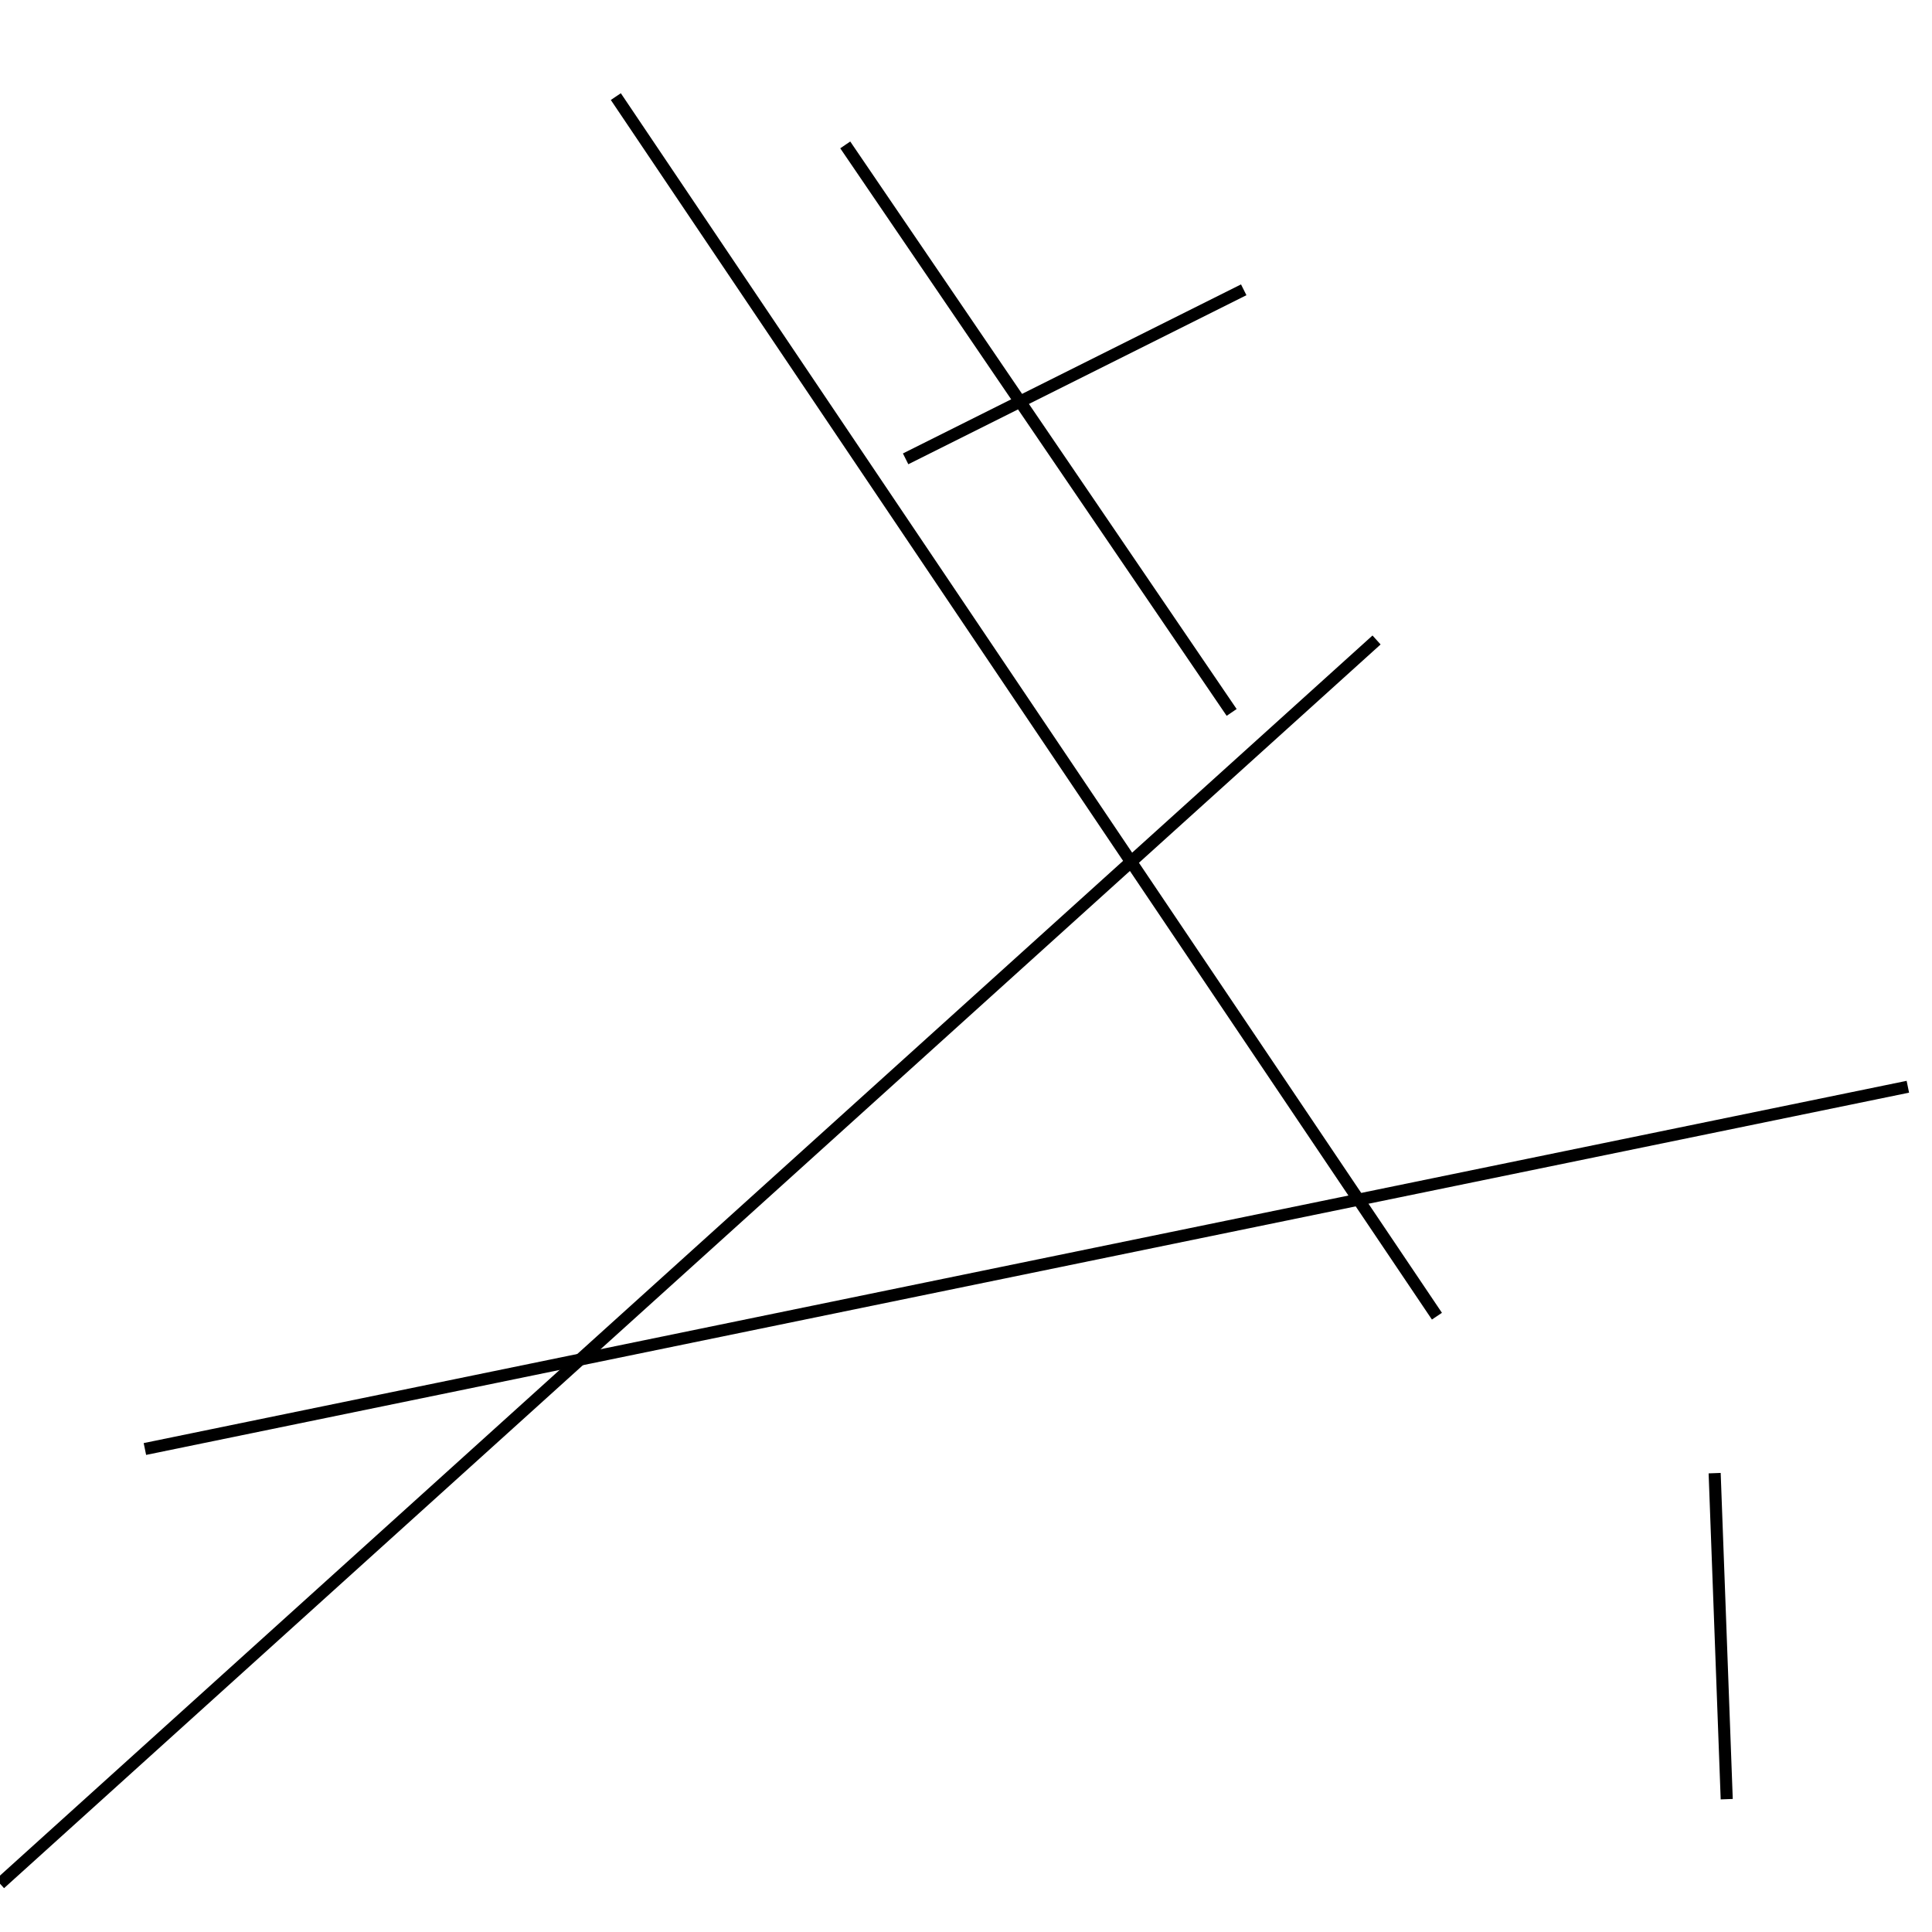 <?xml version="1.0" encoding="utf-8" ?>
<svg baseProfile="full" height="160" version="1.1" width="160" xmlns="http://www.w3.org/2000/svg" xmlns:ev="http://www.w3.org/2001/xml-events" xmlns:xlink="http://www.w3.org/1999/xlink"><defs /><line stroke="black" stroke-width="1" x1="119" x2="51" y1="109" y2="8" /><line stroke="black" stroke-width="1" x1="70" x2="102" y1="12" y2="59" /><line stroke="black" stroke-width="1" x1="0" x2="114" y1="156" y2="53" /><line stroke="black" stroke-width="1" x1="103" x2="75" y1="24" y2="38" /><line stroke="black" stroke-width="1" x1="158" x2="12" y1="90" y2="120" /><line stroke="black" stroke-width="1" x1="143" x2="142" y1="149" y2="122" /></svg>